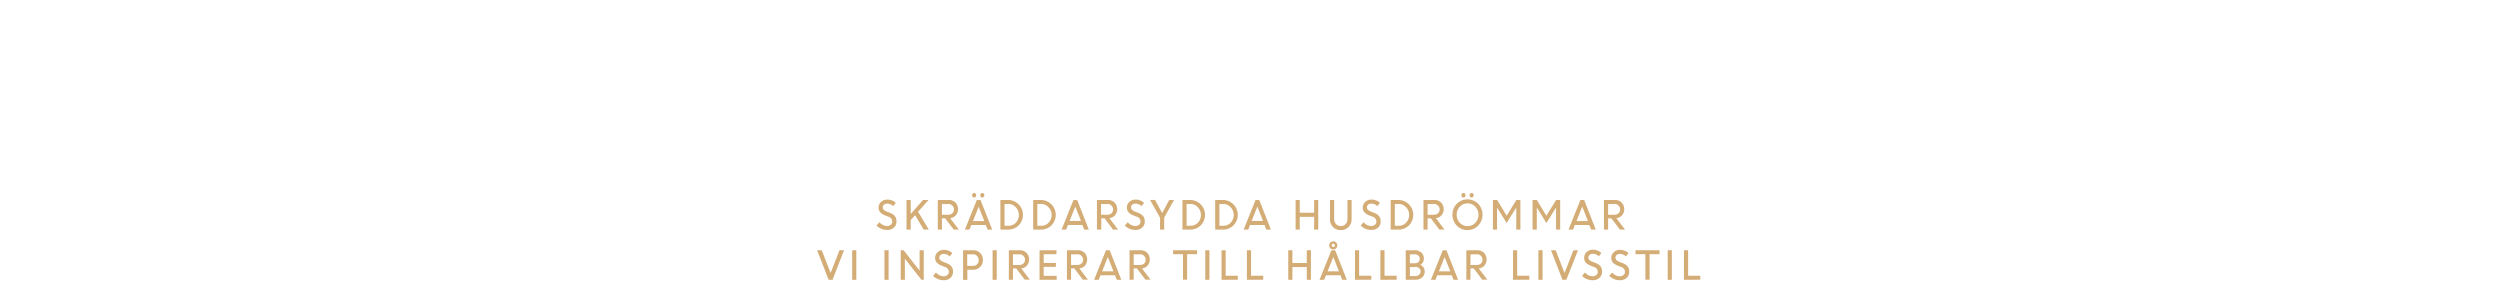<svg id="Layer_1" data-name="Layer 1" xmlns="http://www.w3.org/2000/svg" viewBox="0 0 980 120"><defs><style>.cls-1{fill:#d4ac76;}</style></defs><title>text</title><path class="cls-1" d="M347.61,90.13a5.41,5.41,0,0,1-2.17-.46,5.72,5.72,0,0,1-1.84-1.25l1.14-1.31a4.42,4.42,0,0,0,1.34,1.06,3.42,3.42,0,0,0,1.6.42,2.24,2.24,0,0,0,1.5-.49,1.56,1.56,0,0,0,.58-1.24,2,2,0,0,0-1.47-1.9l-1.37-.54a4.78,4.78,0,0,1-1.9-1.25,2.73,2.73,0,0,1-.62-1.83,2.92,2.92,0,0,1,1-2.19,3.3,3.3,0,0,1,2.37-.91,4.72,4.72,0,0,1,3.37,1.28l-1,1.31a3.2,3.2,0,0,0-2.39-1,1.83,1.83,0,0,0-1.23.4,1.34,1.34,0,0,0-.47,1.07,1.29,1.29,0,0,0,.35.9,3.24,3.24,0,0,0,1.18.72l1.39.56q2.53,1,2.44,3.31a3.17,3.17,0,0,1-1,2.44A3.89,3.89,0,0,1,347.61,90.13Z"/><path class="cls-1" d="M355.36,90V78.39H357v5.5l4.83-5.5H364L359.89,83l4.19,7h-2l-3.37-5.66L357,86.26V90Z"/><path class="cls-1" d="M367.61,90V78.39h4.3a3.62,3.62,0,0,1,2.61,1,3.8,3.8,0,0,1,.18,5,3.44,3.44,0,0,1-2.22,1.13L375.85,90h-2l-3.33-4.42h-1.29V90Zm4.09-10h-2.47v4.18h2.45a2.34,2.34,0,0,0,1.64-.57,2.1,2.1,0,0,0,0-3A2.26,2.26,0,0,0,371.7,79.93Z"/><path class="cls-1" d="M378.25,90l4.66-11.59h1.46L388.93,90h-1.79l-.7-1.79h-5.68L380,90Zm4.19-12.83a.76.76,0,0,1-.58.25.74.74,0,0,1-.57-.25,1,1,0,0,1,0-1.26.74.74,0,0,1,.57-.25.76.76,0,0,1,.58.25,1,1,0,0,1,0,1.26Zm1.2,3.89-2.25,5.6h4.46Zm2-3.89a.78.78,0,0,1-1.15,0,1,1,0,0,1,0-1.26.78.78,0,0,1,1.15,0,1,1,0,0,1,0,1.26Z"/><path class="cls-1" d="M392.15,90V78.39h3.11a5.84,5.84,0,0,1,4.06,9.94A5.66,5.66,0,0,1,395.2,90Zm3.17-10h-1.55v8.5h1.59a3.75,3.75,0,0,0,2.86-1.24,4.29,4.29,0,0,0,1.16-3,4.13,4.13,0,0,0-1.2-3A3.87,3.87,0,0,0,395.32,79.93Z"/><path class="cls-1" d="M405,90V78.39h3.11a5.84,5.84,0,0,1,4.06,9.94A5.66,5.66,0,0,1,408,90Zm3.17-10h-1.55v8.5h1.59a3.75,3.75,0,0,0,2.86-1.24,4.29,4.29,0,0,0,1.16-3,4.13,4.13,0,0,0-1.2-3A3.87,3.87,0,0,0,408.16,79.93Z"/><path class="cls-1" d="M416.14,90l4.66-11.59h1.46L426.82,90H425l-.7-1.79h-5.68L417.93,90ZM421.52,81l-2.25,5.6h4.46Z"/><path class="cls-1" d="M430,90V78.39h4.3a3.62,3.62,0,0,1,2.61,1,3.8,3.8,0,0,1,.18,5,3.44,3.44,0,0,1-2.22,1.13L438.28,90h-2L433,85.56h-1.29V90Zm4.09-10h-2.47v4.18h2.45a2.34,2.34,0,0,0,1.64-.57,2.1,2.1,0,0,0,0-3A2.26,2.26,0,0,0,434.13,79.93Z"/><path class="cls-1" d="M444.94,90.13a5.41,5.41,0,0,1-2.17-.46,5.72,5.72,0,0,1-1.84-1.25l1.14-1.31a4.42,4.42,0,0,0,1.34,1.06,3.42,3.42,0,0,0,1.6.42,2.24,2.24,0,0,0,1.5-.49,1.56,1.56,0,0,0,.58-1.24,2,2,0,0,0-1.47-1.9l-1.37-.54a4.78,4.78,0,0,1-1.9-1.25,2.73,2.73,0,0,1-.62-1.83,2.92,2.92,0,0,1,1-2.19,3.3,3.3,0,0,1,2.37-.91,4.72,4.72,0,0,1,3.37,1.28l-1,1.31a3.2,3.2,0,0,0-2.39-1,1.83,1.83,0,0,0-1.23.4,1.34,1.34,0,0,0-.47,1.07,1.29,1.29,0,0,0,.35.9,3.24,3.24,0,0,0,1.18.72l1.39.56q2.53,1,2.44,3.31a3.17,3.17,0,0,1-1,2.44A3.89,3.89,0,0,1,444.94,90.13Z"/><path class="cls-1" d="M458.35,78.39h1.87l-3.86,6.93V90h-1.62V85.38l-3.9-7h1.94l2.8,5.15Z"/><path class="cls-1" d="M463.52,90V78.39h3.11a5.84,5.84,0,0,1,4.06,9.94A5.66,5.66,0,0,1,466.57,90Zm3.17-10h-1.55v8.5h1.59a3.75,3.75,0,0,0,2.86-1.24,4.29,4.29,0,0,0,1.16-3,4.13,4.13,0,0,0-1.2-3A3.87,3.87,0,0,0,466.69,79.93Z"/><path class="cls-1" d="M476.36,90V78.39h3.11a5.84,5.84,0,0,1,4.06,9.94A5.66,5.66,0,0,1,479.41,90Zm3.17-10H478v8.5h1.59a3.75,3.75,0,0,0,2.86-1.24,4.29,4.29,0,0,0,1.16-3,4.13,4.13,0,0,0-1.2-3A3.87,3.87,0,0,0,479.53,79.93Z"/><path class="cls-1" d="M487.51,90l4.66-11.59h1.46L498.19,90H496.4l-.7-1.79H490L489.3,90ZM492.89,81l-2.25,5.6h4.46Z"/><path class="cls-1" d="M515.14,90V85H509.5v5h-1.62V78.39h1.62v5h5.64v-5h1.62V90Z"/><path class="cls-1" d="M525.54,90.18a4,4,0,0,1-3-1.21,4.21,4.21,0,0,1-1.18-3.06V78.39H523V85.8a3,3,0,0,0,.69,2,2.37,2.37,0,0,0,1.9.8,2.44,2.44,0,0,0,1.92-.79,2.94,2.94,0,0,0,.7-2V78.39h1.62V85.9A4.21,4.21,0,0,1,528.6,89,4.07,4.07,0,0,1,525.54,90.18Z"/><path class="cls-1" d="M537.4,90.13a5.41,5.41,0,0,1-2.17-.46,5.7,5.7,0,0,1-1.84-1.25l1.14-1.31a4.42,4.42,0,0,0,1.34,1.06,3.42,3.42,0,0,0,1.6.42,2.24,2.24,0,0,0,1.5-.49,1.56,1.56,0,0,0,.58-1.24,2,2,0,0,0-1.47-1.9l-1.37-.54a4.78,4.78,0,0,1-1.9-1.25,2.73,2.73,0,0,1-.62-1.83,2.92,2.92,0,0,1,1-2.19,3.3,3.3,0,0,1,2.37-.91,4.72,4.72,0,0,1,3.37,1.28l-1,1.31a3.2,3.2,0,0,0-2.39-1,1.83,1.83,0,0,0-1.23.4,1.34,1.34,0,0,0-.47,1.07,1.29,1.29,0,0,0,.35.9,3.23,3.23,0,0,0,1.18.72l1.39.56q2.54,1,2.44,3.31a3.18,3.18,0,0,1-1,2.44A3.89,3.89,0,0,1,537.4,90.13Z"/><path class="cls-1" d="M545.15,90V78.39h3.11a5.84,5.84,0,0,1,4.06,9.94A5.66,5.66,0,0,1,548.2,90Zm3.17-10h-1.55v8.5h1.59a3.75,3.75,0,0,0,2.86-1.24,4.28,4.28,0,0,0,1.16-3,4.14,4.14,0,0,0-1.2-3A3.87,3.87,0,0,0,548.32,79.93Z"/><path class="cls-1" d="M558,90V78.39h4.3a3.62,3.62,0,0,1,2.61,1,3.8,3.8,0,0,1,.18,5,3.44,3.44,0,0,1-2.22,1.13L566.23,90h-2l-3.33-4.42h-1.29V90Zm4.09-10h-2.47v4.18h2.45a2.35,2.35,0,0,0,1.64-.57,2.1,2.1,0,0,0,0-3A2.26,2.26,0,0,0,562.08,79.93Z"/><path class="cls-1" d="M575.25,90.19a5.7,5.7,0,0,1-4.18-1.72,6.23,6.23,0,0,1,0-8.6,5.92,5.92,0,0,1,8.35,0,6.18,6.18,0,0,1,0,8.58A5.7,5.7,0,0,1,575.25,90.19Zm-3-2.84a4.2,4.2,0,0,0,6.07,0,4.63,4.63,0,0,0,0-6.33,4.17,4.17,0,0,0-6.06,0,4.64,4.64,0,0,0,0,6.33Zm2-10.19a.76.76,0,0,1-.58.25.74.74,0,0,1-.57-.25,1,1,0,0,1,0-1.26.74.74,0,0,1,.57-.25.76.76,0,0,1,.58.25,1,1,0,0,1,0,1.26Zm3.21,0a.78.78,0,0,1-1.15,0,1,1,0,0,1,0-1.26.78.78,0,0,1,1.15,0,1,1,0,0,1,0,1.26Z"/><path class="cls-1" d="M585.22,90V78.39h1.67l3.73,6.18,3.79-6.18H596V90h-1.62V81.42l-.05,0-3.73,6-3.66-5.91h-.1V90Z"/><path class="cls-1" d="M600.77,90V78.39h1.67l3.73,6.18L610,78.39h1.59V90h-1.62V81.42l-.05,0-3.73,6-3.66-5.91h-.1V90Z"/><path class="cls-1" d="M614.86,90l4.66-11.59H621L625.54,90h-1.79L623,88.2h-5.68L616.65,90ZM620.24,81,618,86.65h4.46Z"/><path class="cls-1" d="M628.76,90V78.39h4.3a3.62,3.62,0,0,1,2.61,1,3.8,3.8,0,0,1,.18,5,3.44,3.44,0,0,1-2.22,1.13L637,90h-2l-3.33-4.42h-1.29V90Zm4.09-10h-2.47v4.18h2.45a2.35,2.35,0,0,0,1.64-.57,2.1,2.1,0,0,0,0-3A2.26,2.26,0,0,0,632.85,79.93Z"/><path class="cls-1" d="M324.83,109.69,320.31,98.1h1.82L325.6,107l3.48-8.91h1.79l-4.53,11.59Z"/><path class="cls-1" d="M334.06,109.69V98.1h1.62v11.59Z"/><path class="cls-1" d="M346.71,109.69V98.1h1.62v11.59Z"/><path class="cls-1" d="M353.08,109.69V98.1h1.13l6.28,8v-8h1.62v11.59h-.9l-6.51-8.28v8.28Z"/><path class="cls-1" d="M369.78,109.84a5.41,5.41,0,0,1-2.17-.46,5.72,5.72,0,0,1-1.84-1.25l1.14-1.31a4.42,4.42,0,0,0,1.34,1.06,3.42,3.42,0,0,0,1.6.42,2.24,2.24,0,0,0,1.5-.49,1.56,1.56,0,0,0,.58-1.24,2,2,0,0,0-1.47-1.9l-1.37-.54a4.78,4.78,0,0,1-1.9-1.25,2.73,2.73,0,0,1-.62-1.83,2.92,2.92,0,0,1,1-2.19,3.3,3.3,0,0,1,2.37-.91,4.72,4.72,0,0,1,3.37,1.28l-1,1.31a3.2,3.2,0,0,0-2.39-1,1.83,1.83,0,0,0-1.23.4,1.34,1.34,0,0,0-.47,1.07,1.29,1.29,0,0,0,.35.9,3.24,3.24,0,0,0,1.18.72l1.39.56q2.53,1,2.44,3.31a3.17,3.17,0,0,1-1,2.44A3.89,3.89,0,0,1,369.78,109.84Z"/><path class="cls-1" d="M377.53,109.69V98.1h4a3.64,3.64,0,0,1,2.69,1.08,3.75,3.75,0,0,1,1.08,2.76,3.63,3.63,0,0,1-1.11,2.71,3.75,3.75,0,0,1-2.72,1.08h-2.27v4Zm3.85-10h-2.23v4.54h2.24a2.14,2.14,0,0,0,2.24-2.25,2.25,2.25,0,0,0-.64-1.64A2.17,2.17,0,0,0,381.38,99.64Z"/><path class="cls-1" d="M389.1,109.69V98.1h1.62v11.59Z"/><path class="cls-1" d="M395.47,109.69V98.1h4.3a3.62,3.62,0,0,1,2.61,1,3.8,3.8,0,0,1,.18,5,3.44,3.44,0,0,1-2.22,1.13l3.36,4.41h-2l-3.33-4.42h-1.29v4.42Zm4.09-10h-2.47v4.18h2.45a2.34,2.34,0,0,0,1.64-.57,2.1,2.1,0,0,0,0-3A2.26,2.26,0,0,0,399.56,99.64Z"/><path class="cls-1" d="M413.89,104.61h-4.77v3.54h5.1v1.54H407.5V98.1h6.63v1.54h-5v3.42h4.77Z"/><path class="cls-1" d="M418.24,109.69V98.1h4.3a3.62,3.62,0,0,1,2.61,1,3.8,3.8,0,0,1,.18,5,3.44,3.44,0,0,1-2.22,1.13l3.36,4.41h-2l-3.33-4.42h-1.29v4.42Zm4.09-10h-2.47v4.18h2.45a2.34,2.34,0,0,0,1.64-.57,2.1,2.1,0,0,0,0-3A2.26,2.26,0,0,0,422.33,99.64Z"/><path class="cls-1" d="M428.88,109.69l4.66-11.59H435l4.57,11.59h-1.79l-.7-1.79h-5.68l-.72,1.79Zm5.39-8.93-2.25,5.6h4.46Z"/><path class="cls-1" d="M442.78,109.69V98.1h4.3a3.62,3.62,0,0,1,2.61,1,3.8,3.8,0,0,1,.18,5,3.44,3.44,0,0,1-2.22,1.13l3.36,4.41h-2l-3.33-4.42H444.4v4.42Zm4.09-10H444.4v4.18h2.45a2.34,2.34,0,0,0,1.64-.57,2.1,2.1,0,0,0,0-3A2.26,2.26,0,0,0,446.87,99.64Z"/><path class="cls-1" d="M459.85,99.64V98.1h9.39v1.54h-3.89v10h-1.62v-10Z"/><path class="cls-1" d="M472.47,109.69V98.1h1.62v11.59Z"/><path class="cls-1" d="M478.84,109.69V98.1h1.62v10h4.77v1.54Z"/><path class="cls-1" d="M488.79,109.69V98.1h1.62v10h4.77v1.54Z"/><path class="cls-1" d="M512.26,109.69v-5h-5.64v5H505V98.1h1.62v5h5.64v-5h1.62v11.59Z"/><path class="cls-1" d="M517.26,109.69l4.66-11.59h1.46l4.57,11.59h-1.79l-.7-1.79h-5.68l-.72,1.79Zm5.39-8.93-2.25,5.6h4.46Zm1.12-3.45a1.59,1.59,0,1,1,.46-1.12A1.52,1.52,0,0,1,523.76,97.31Zm-1.12-.47a.59.59,0,0,0,.44-.19.63.63,0,0,0,.19-.45.62.62,0,0,0-.19-.46.61.61,0,0,0-.44-.19.64.64,0,0,0-.64.64.63.63,0,0,0,.19.45A.61.61,0,0,0,522.64,96.84Z"/><path class="cls-1" d="M531.16,109.69V98.1h1.62v10h4.77v1.54Z"/><path class="cls-1" d="M541.11,109.69V98.1h1.62v10h4.77v1.54Z"/><path class="cls-1" d="M551.05,109.69V98.1h3.55a3.7,3.7,0,0,1,2.55.9,3,3,0,0,1,1,2.34,2.74,2.74,0,0,1-1.38,2.49,2.94,2.94,0,0,1,1.25,1,2.72,2.72,0,0,1,.46,1.56,3,3,0,0,1-1,2.37,3.78,3.78,0,0,1-2.59.89Zm3.38-10h-1.76v3.52h2.06a1.76,1.76,0,0,0,1.29-.51,1.79,1.79,0,0,0,.52-1.33,1.48,1.48,0,0,0-.58-1.22A2.38,2.38,0,0,0,554.43,99.64Zm.36,5h-2.12v3.54h2a2.4,2.4,0,0,0,1.6-.5,1.65,1.65,0,0,0,.59-1.33,1.59,1.59,0,0,0-.53-1.24A2.23,2.23,0,0,0,554.79,104.61Z"/><path class="cls-1" d="M560.91,109.69l4.66-11.59H567l4.57,11.59H569.8l-.7-1.79h-5.68l-.72,1.79Zm5.39-8.93-2.25,5.6h4.46Z"/><path class="cls-1" d="M574.81,109.69V98.1h4.3a3.62,3.62,0,0,1,2.61,1,3.8,3.8,0,0,1,.18,5,3.44,3.44,0,0,1-2.22,1.13l3.36,4.41h-2l-3.33-4.42h-1.29v4.42Zm4.09-10h-2.47v4.18h2.45a2.35,2.35,0,0,0,1.64-.57,2.1,2.1,0,0,0,0-3A2.26,2.26,0,0,0,578.9,99.64Z"/><path class="cls-1" d="M593.11,109.69V98.1h1.62v10h4.77v1.54Z"/><path class="cls-1" d="M603.06,109.69V98.1h1.62v11.59Z"/><path class="cls-1" d="M612.49,109.69,608,98.1h1.82l3.48,8.91,3.48-8.91h1.79L614,109.69Z"/><path class="cls-1" d="M624.18,109.84a5.41,5.41,0,0,1-2.17-.46,5.7,5.7,0,0,1-1.84-1.25l1.14-1.31a4.42,4.42,0,0,0,1.34,1.06,3.42,3.42,0,0,0,1.6.42,2.24,2.24,0,0,0,1.5-.49,1.56,1.56,0,0,0,.58-1.24,2,2,0,0,0-1.47-1.9l-1.37-.54a4.78,4.78,0,0,1-1.9-1.25A2.73,2.73,0,0,1,621,101a2.92,2.92,0,0,1,1-2.19,3.3,3.3,0,0,1,2.37-.91,4.72,4.72,0,0,1,3.37,1.28l-1,1.31a3.2,3.2,0,0,0-2.39-1,1.83,1.83,0,0,0-1.23.4,1.34,1.34,0,0,0-.47,1.07,1.29,1.29,0,0,0,.35.9,3.23,3.23,0,0,0,1.18.72l1.39.56q2.54,1,2.44,3.31a3.18,3.18,0,0,1-1,2.44A3.89,3.89,0,0,1,624.18,109.84Z"/><path class="cls-1" d="M634.83,109.84a5.41,5.41,0,0,1-2.17-.46,5.7,5.7,0,0,1-1.84-1.25l1.14-1.31a4.42,4.42,0,0,0,1.34,1.06,3.42,3.42,0,0,0,1.6.42,2.24,2.24,0,0,0,1.5-.49,1.56,1.56,0,0,0,.58-1.24,2,2,0,0,0-1.47-1.9l-1.37-.54a4.78,4.78,0,0,1-1.9-1.25,2.73,2.73,0,0,1-.62-1.83,2.92,2.92,0,0,1,1-2.19,3.3,3.3,0,0,1,2.37-.91,4.72,4.72,0,0,1,3.37,1.28l-1,1.31a3.2,3.2,0,0,0-2.39-1,1.83,1.83,0,0,0-1.23.4,1.34,1.34,0,0,0-.47,1.07,1.29,1.29,0,0,0,.35.9,3.23,3.23,0,0,0,1.18.72l1.39.56q2.54,1,2.44,3.31a3.18,3.18,0,0,1-1,2.44A3.89,3.89,0,0,1,634.83,109.84Z"/><path class="cls-1" d="M641.13,99.64V98.1h9.39v1.54h-3.88v10H645v-10Z"/><path class="cls-1" d="M653.74,109.69V98.1h1.62v11.59Z"/><path class="cls-1" d="M660.12,109.69V98.1h1.62v10h4.77v1.54Z"/></svg>